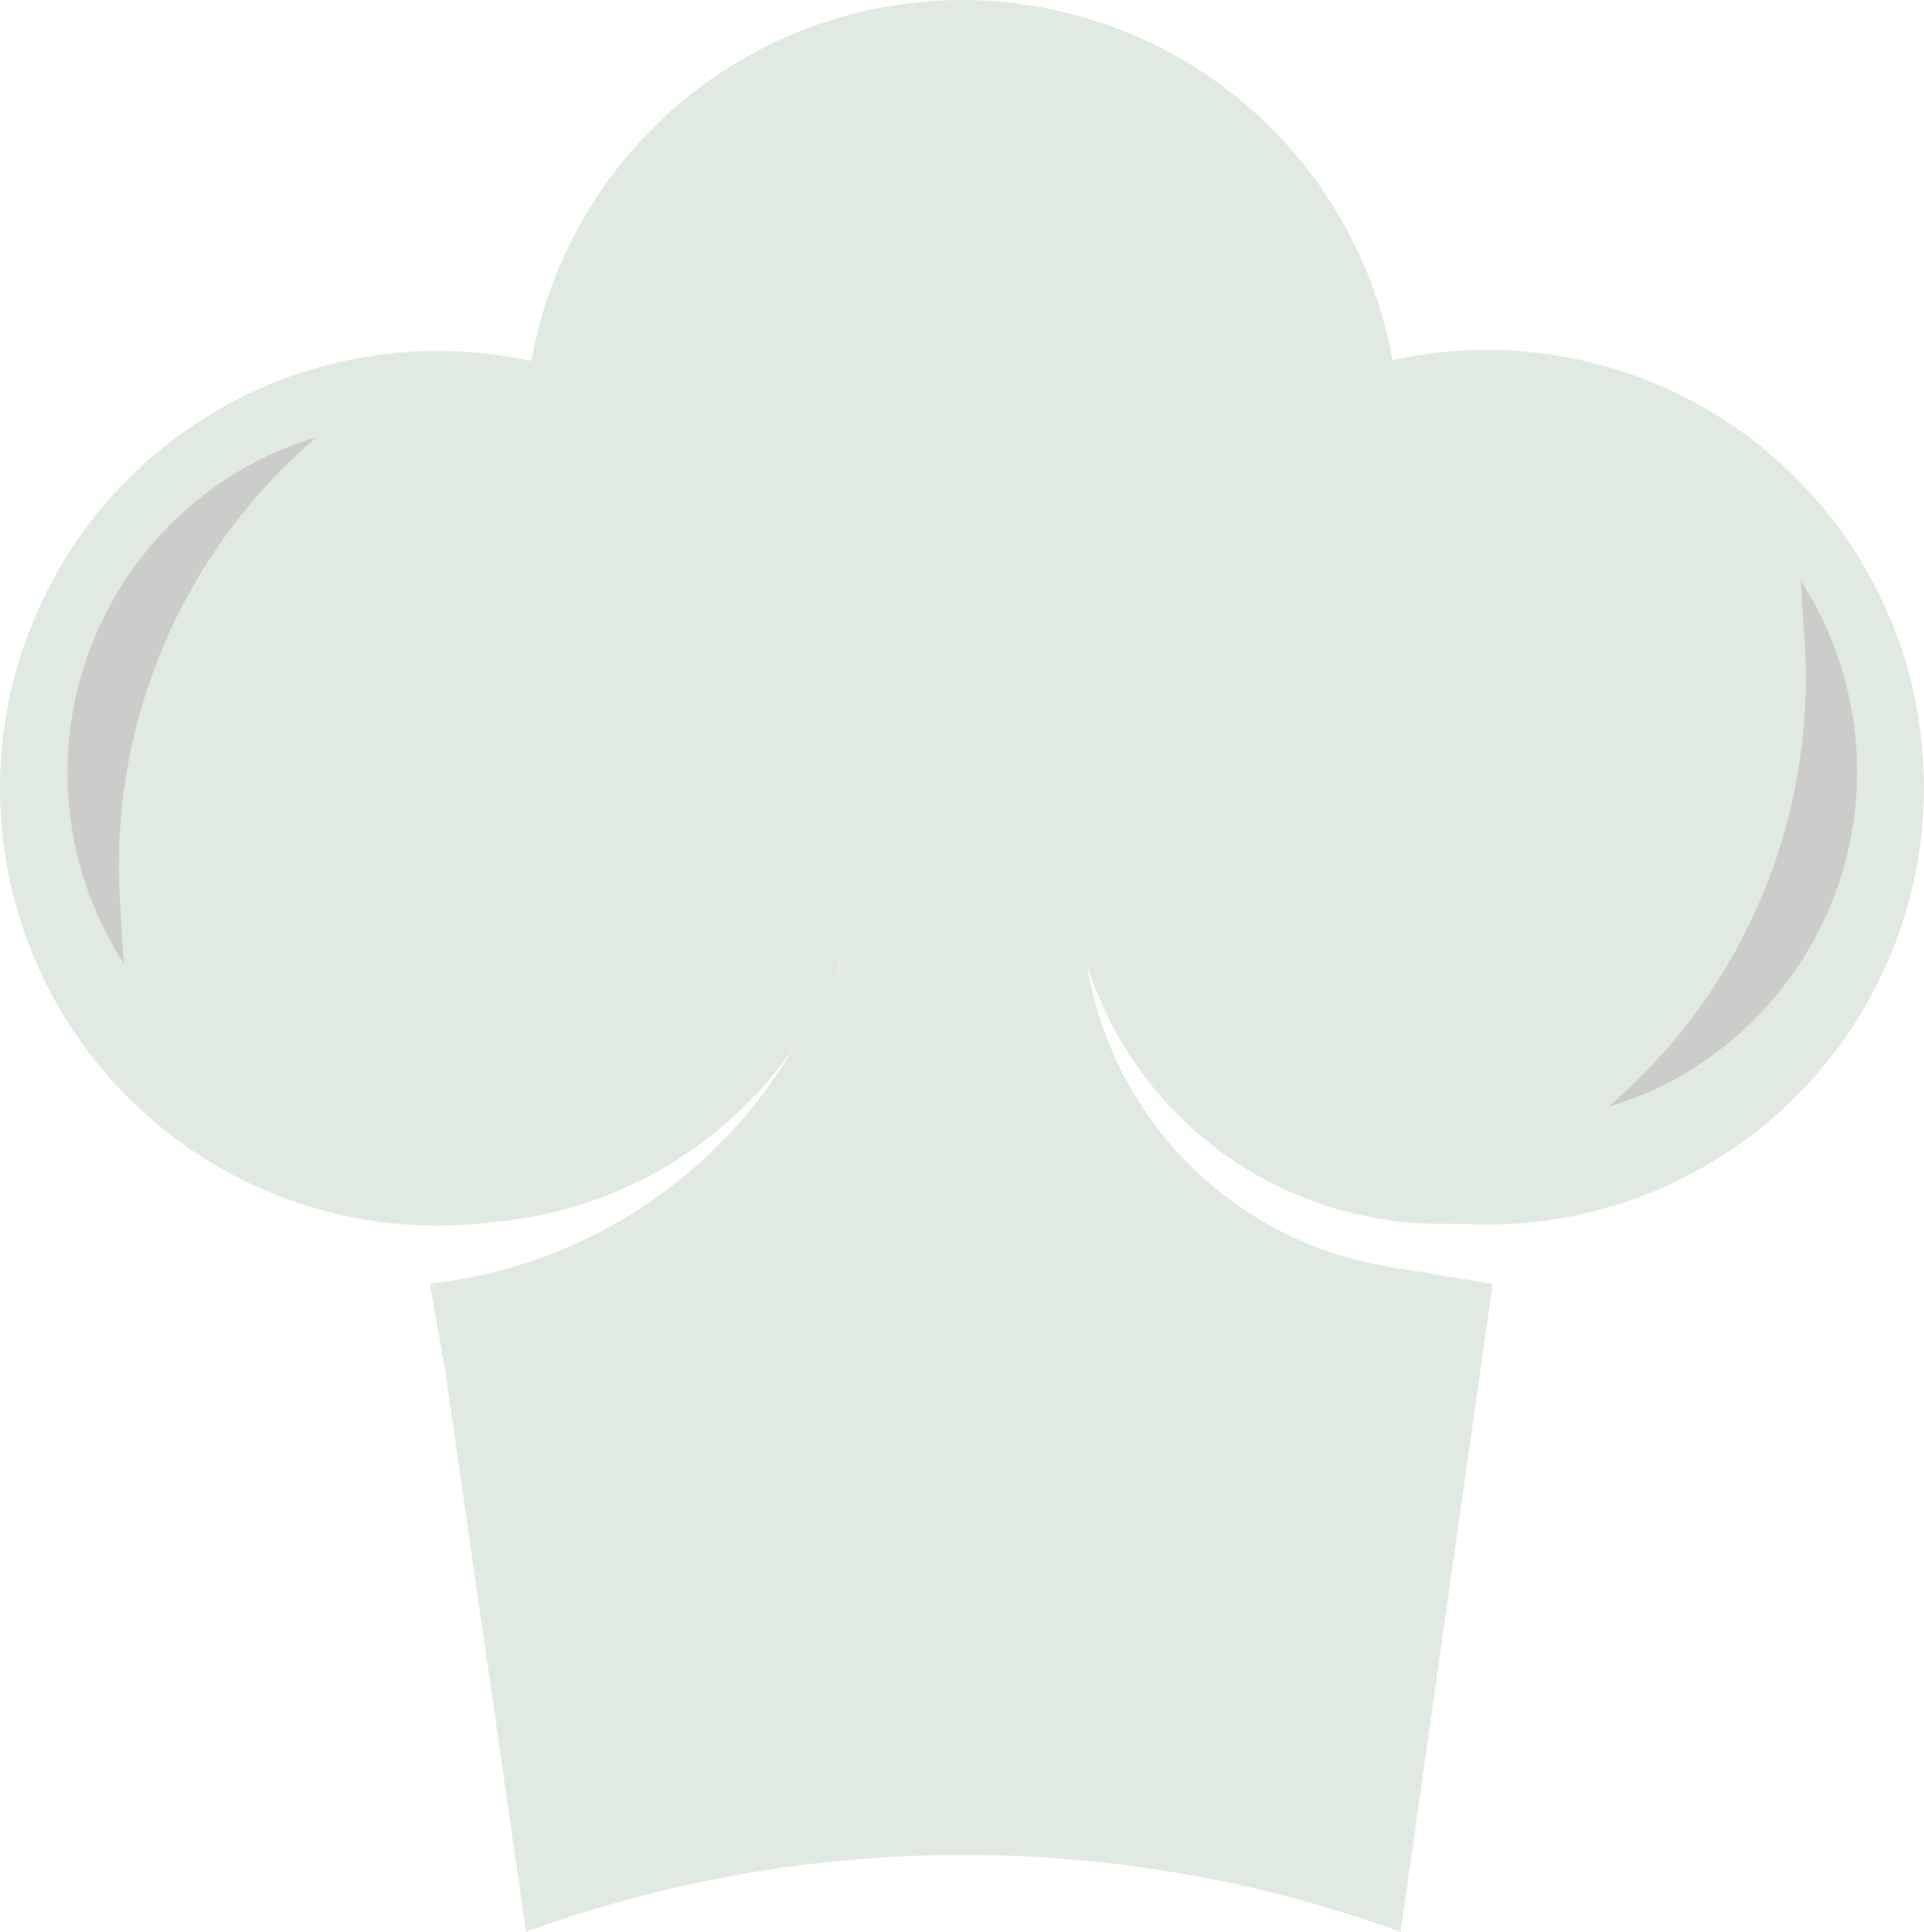 <svg xmlns="http://www.w3.org/2000/svg" viewBox="0 0 71.28 71.56"><defs><style>.cls-1{fill:#e1eae0;}.cls-2{fill:#cccccb;}</style></defs><g id="Layer_2" data-name="Layer 2"><g id="Layer_1-2" data-name="Layer 1"><path class="cls-1" d="M32.4,29.16A16.2,16.2,0,1,1,16.2,13,16.16,16.16,0,0,1,32.4,29.16Z"/><circle class="cls-1" cx="35.64" cy="16.2" r="16.2"/><circle class="cls-1" cx="55.08" cy="29.16" r="16.2"/><path class="cls-2" d="M11.72,16.2q-.69.21-1.35.48a13,13,0,0,0-5.79,19l-.14-2.47A20.84,20.84,0,0,1,11.72,16.2Z"/><path class="cls-2" d="M59.58,41q.69-.21,1.35-.48a13,13,0,0,0,5.79-19l.15,2.46A20.88,20.88,0,0,1,59.58,41Z"/><path class="cls-1" d="M51.47,46.92a13.51,13.51,0,0,1-11.2-11.19,13.72,13.72,0,0,0,12.91,9.6l2.38,0,2.76-19.44H13l2.76,19.43.83,0a15.15,15.15,0,0,0,14.58-9.9A20,20,0,0,1,19.6,49.4l-3.11,1.35,3,20.81h0a47.47,47.47,0,0,1,32.4,0h0l3.41-24Z"/><path class="cls-1" d="M15.92,47.54l.57,3.21,11.76-2,2.88-13.27-1.2,2.36a17.91,17.91,0,0,1-14,9.71Z"/></g></g></svg>
